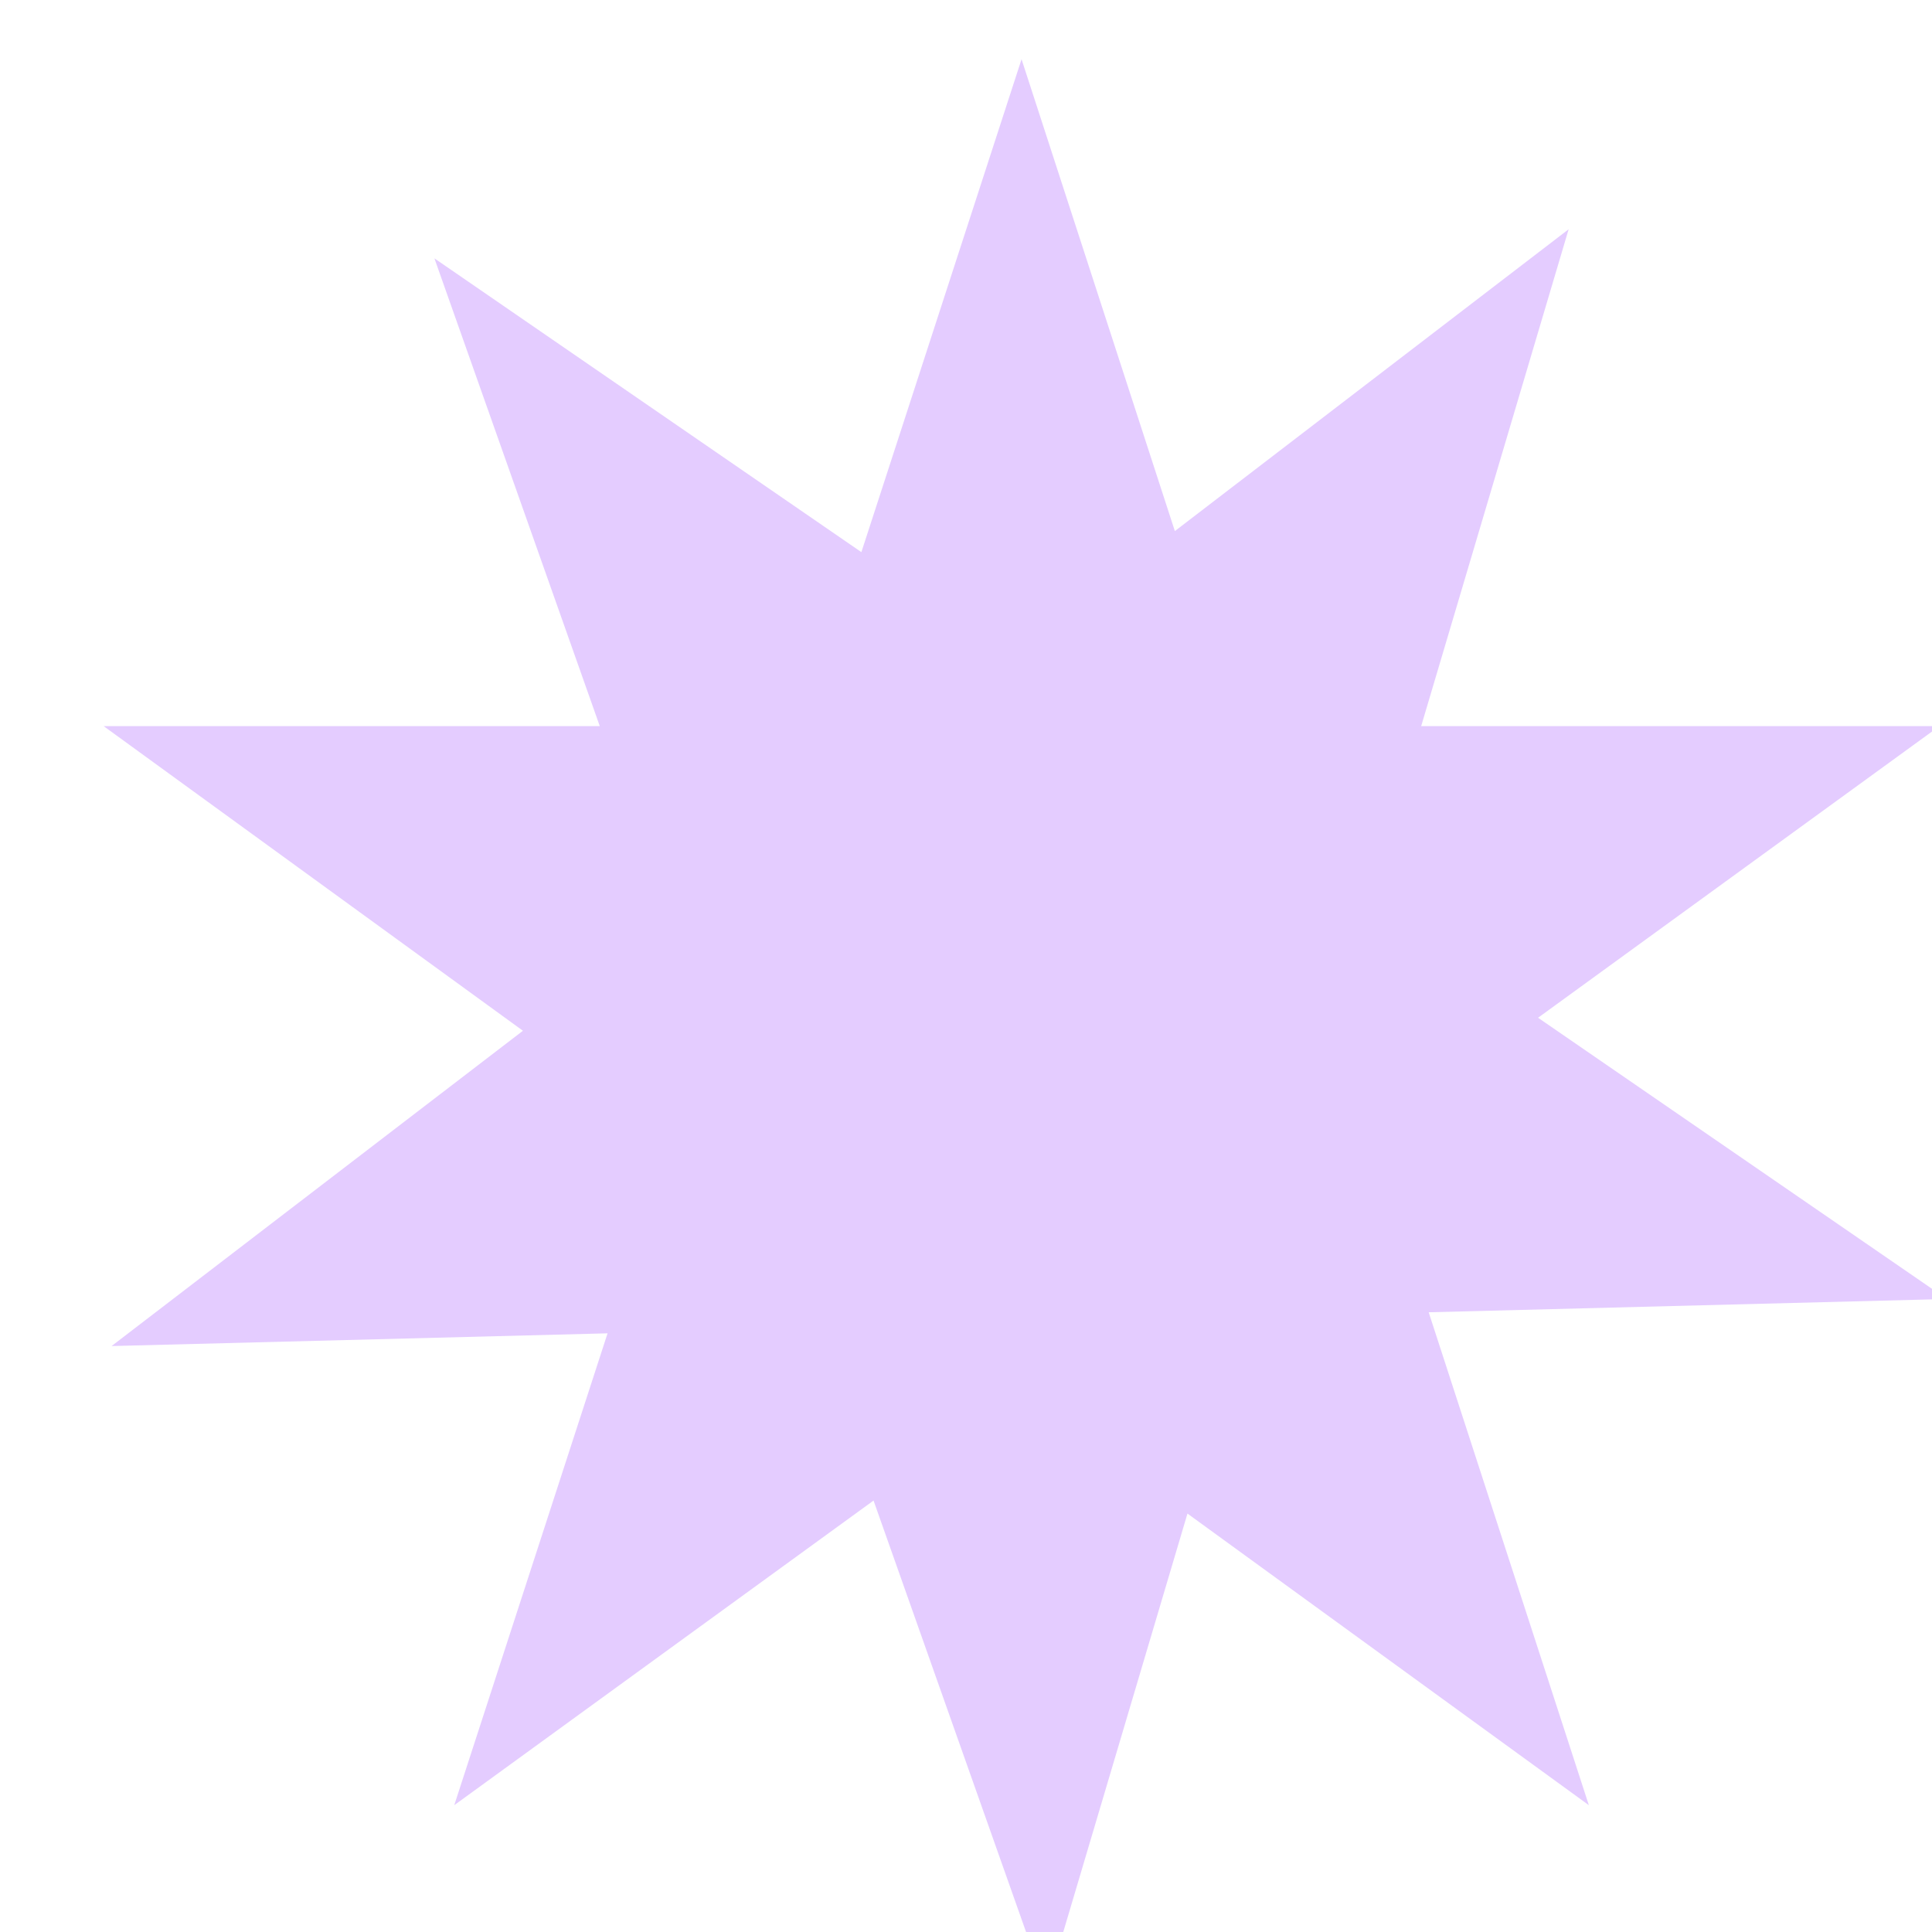 <svg width="150px" height="150px" viewBox="0 0 249 261" fill="none" xmlns="http://www.w3.org/2000/svg">
  <path fill-rule="evenodd" clip-rule="evenodd" d="M152.716 71.745L132.004 8L110.367 74.59L52.686 34.901L75.026 98.094H8L64.645 139.249L9.074 181.843L76.077 180.124L55.365 243.869L112.01 202.715L135.346 268.728L154.418 204.473L208.643 243.869L187.006 177.28L257 175.485L201.783 137.491L256.008 98.094H185.991L205.913 30.971L152.716 71.745Z" fill="#E4CCFF"/>
  <path d="M55.956 306.88V310.168H49.092V313.72H54.228V316.912H49.092V323.728H44.988V306.88H55.956ZM71.025 323.728L67.521 317.368H66.537V323.728H62.433V306.88H69.321C70.649 306.88 71.777 307.112 72.705 307.576C73.649 308.04 74.353 308.68 74.817 309.496C75.281 310.296 75.513 311.192 75.513 312.184C75.513 313.304 75.193 314.304 74.553 315.184C73.929 316.064 73.001 316.688 71.769 317.056L75.657 323.728H71.025ZM66.537 314.464H69.081C69.833 314.464 70.393 314.28 70.761 313.912C71.145 313.544 71.337 313.024 71.337 312.352C71.337 311.712 71.145 311.208 70.761 310.84C70.393 310.472 69.833 310.288 69.081 310.288H66.537V314.464ZM86.513 310.168V313.576H92.009V316.744H86.513V320.44H92.729V323.728H82.409V306.88H92.729V310.168H86.513ZM103.818 310.168V313.576H109.314V316.744H103.818V320.44H110.034V323.728H99.714V306.88H110.034V310.168H103.818ZM132.52 323.896C131.288 323.896 130.184 323.696 129.208 323.296C128.232 322.896 127.448 322.304 126.856 321.52C126.28 320.736 125.976 319.792 125.944 318.688H130.312C130.376 319.312 130.592 319.792 130.96 320.128C131.328 320.448 131.808 320.608 132.4 320.608C133.008 320.608 133.488 320.472 133.84 320.2C134.192 319.912 134.368 319.52 134.368 319.024C134.368 318.608 134.224 318.264 133.936 317.992C133.664 317.72 133.32 317.496 132.904 317.32C132.504 317.144 131.928 316.944 131.176 316.72C130.088 316.384 129.2 316.048 128.512 315.712C127.824 315.376 127.232 314.88 126.736 314.224C126.24 313.568 125.992 312.712 125.992 311.656C125.992 310.088 126.56 308.864 127.696 307.984C128.832 307.088 130.312 306.64 132.136 306.64C133.992 306.64 135.488 307.088 136.624 307.984C137.76 308.864 138.368 310.096 138.448 311.68H134.008C133.976 311.136 133.776 310.712 133.408 310.408C133.04 310.088 132.568 309.928 131.992 309.928C131.496 309.928 131.096 310.064 130.792 310.336C130.488 310.592 130.336 310.968 130.336 311.464C130.336 312.008 130.592 312.432 131.104 312.736C131.616 313.04 132.416 313.368 133.504 313.72C134.592 314.088 135.472 314.44 136.144 314.776C136.832 315.112 137.424 315.6 137.92 316.24C138.416 316.88 138.664 317.704 138.664 318.712C138.664 319.672 138.416 320.544 137.92 321.328C137.44 322.112 136.736 322.736 135.808 323.2C134.88 323.664 133.784 323.896 132.52 323.896ZM158.35 312.304C158.35 313.28 158.126 314.176 157.678 314.992C157.23 315.792 156.542 316.44 155.614 316.936C154.686 317.432 153.534 317.68 152.158 317.68H149.614V323.728H145.51V306.88H152.158C153.502 306.88 154.638 307.112 155.566 307.576C156.494 308.04 157.19 308.68 157.654 309.496C158.118 310.312 158.35 311.248 158.35 312.304ZM151.846 314.416C152.63 314.416 153.214 314.232 153.598 313.864C153.982 313.496 154.174 312.976 154.174 312.304C154.174 311.632 153.982 311.112 153.598 310.744C153.214 310.376 152.63 310.192 151.846 310.192H149.614V314.416H151.846ZM175.294 320.752H169.006L167.998 323.728H163.702L169.798 306.88H174.55L180.646 323.728H176.302L175.294 320.752ZM174.238 317.584L172.15 311.416L170.086 317.584H174.238ZM186.125 315.28C186.125 313.616 186.485 312.136 187.205 310.84C187.925 309.528 188.925 308.512 190.205 307.792C191.501 307.056 192.965 306.688 194.597 306.688C196.597 306.688 198.309 307.216 199.733 308.272C201.157 309.328 202.109 310.768 202.589 312.592H198.077C197.741 311.888 197.261 311.352 196.637 310.984C196.029 310.616 195.333 310.432 194.549 310.432C193.285 310.432 192.261 310.872 191.477 311.752C190.693 312.632 190.301 313.808 190.301 315.28C190.301 316.752 190.693 317.928 191.477 318.808C192.261 319.688 193.285 320.128 194.549 320.128C195.333 320.128 196.029 319.944 196.637 319.576C197.261 319.208 197.741 318.672 198.077 317.968H202.589C202.109 319.792 201.157 321.232 199.733 322.288C198.309 323.328 196.597 323.848 194.597 323.848C192.965 323.848 191.501 323.488 190.205 322.768C188.925 322.032 187.925 321.016 187.205 319.72C186.485 318.424 186.125 316.944 186.125 315.28ZM213.527 310.168V313.576H219.023V316.744H213.527V320.44H219.743V323.728H209.423V306.88H219.743V310.168H213.527Z" fill="#FD6A63"/>
  </svg>
